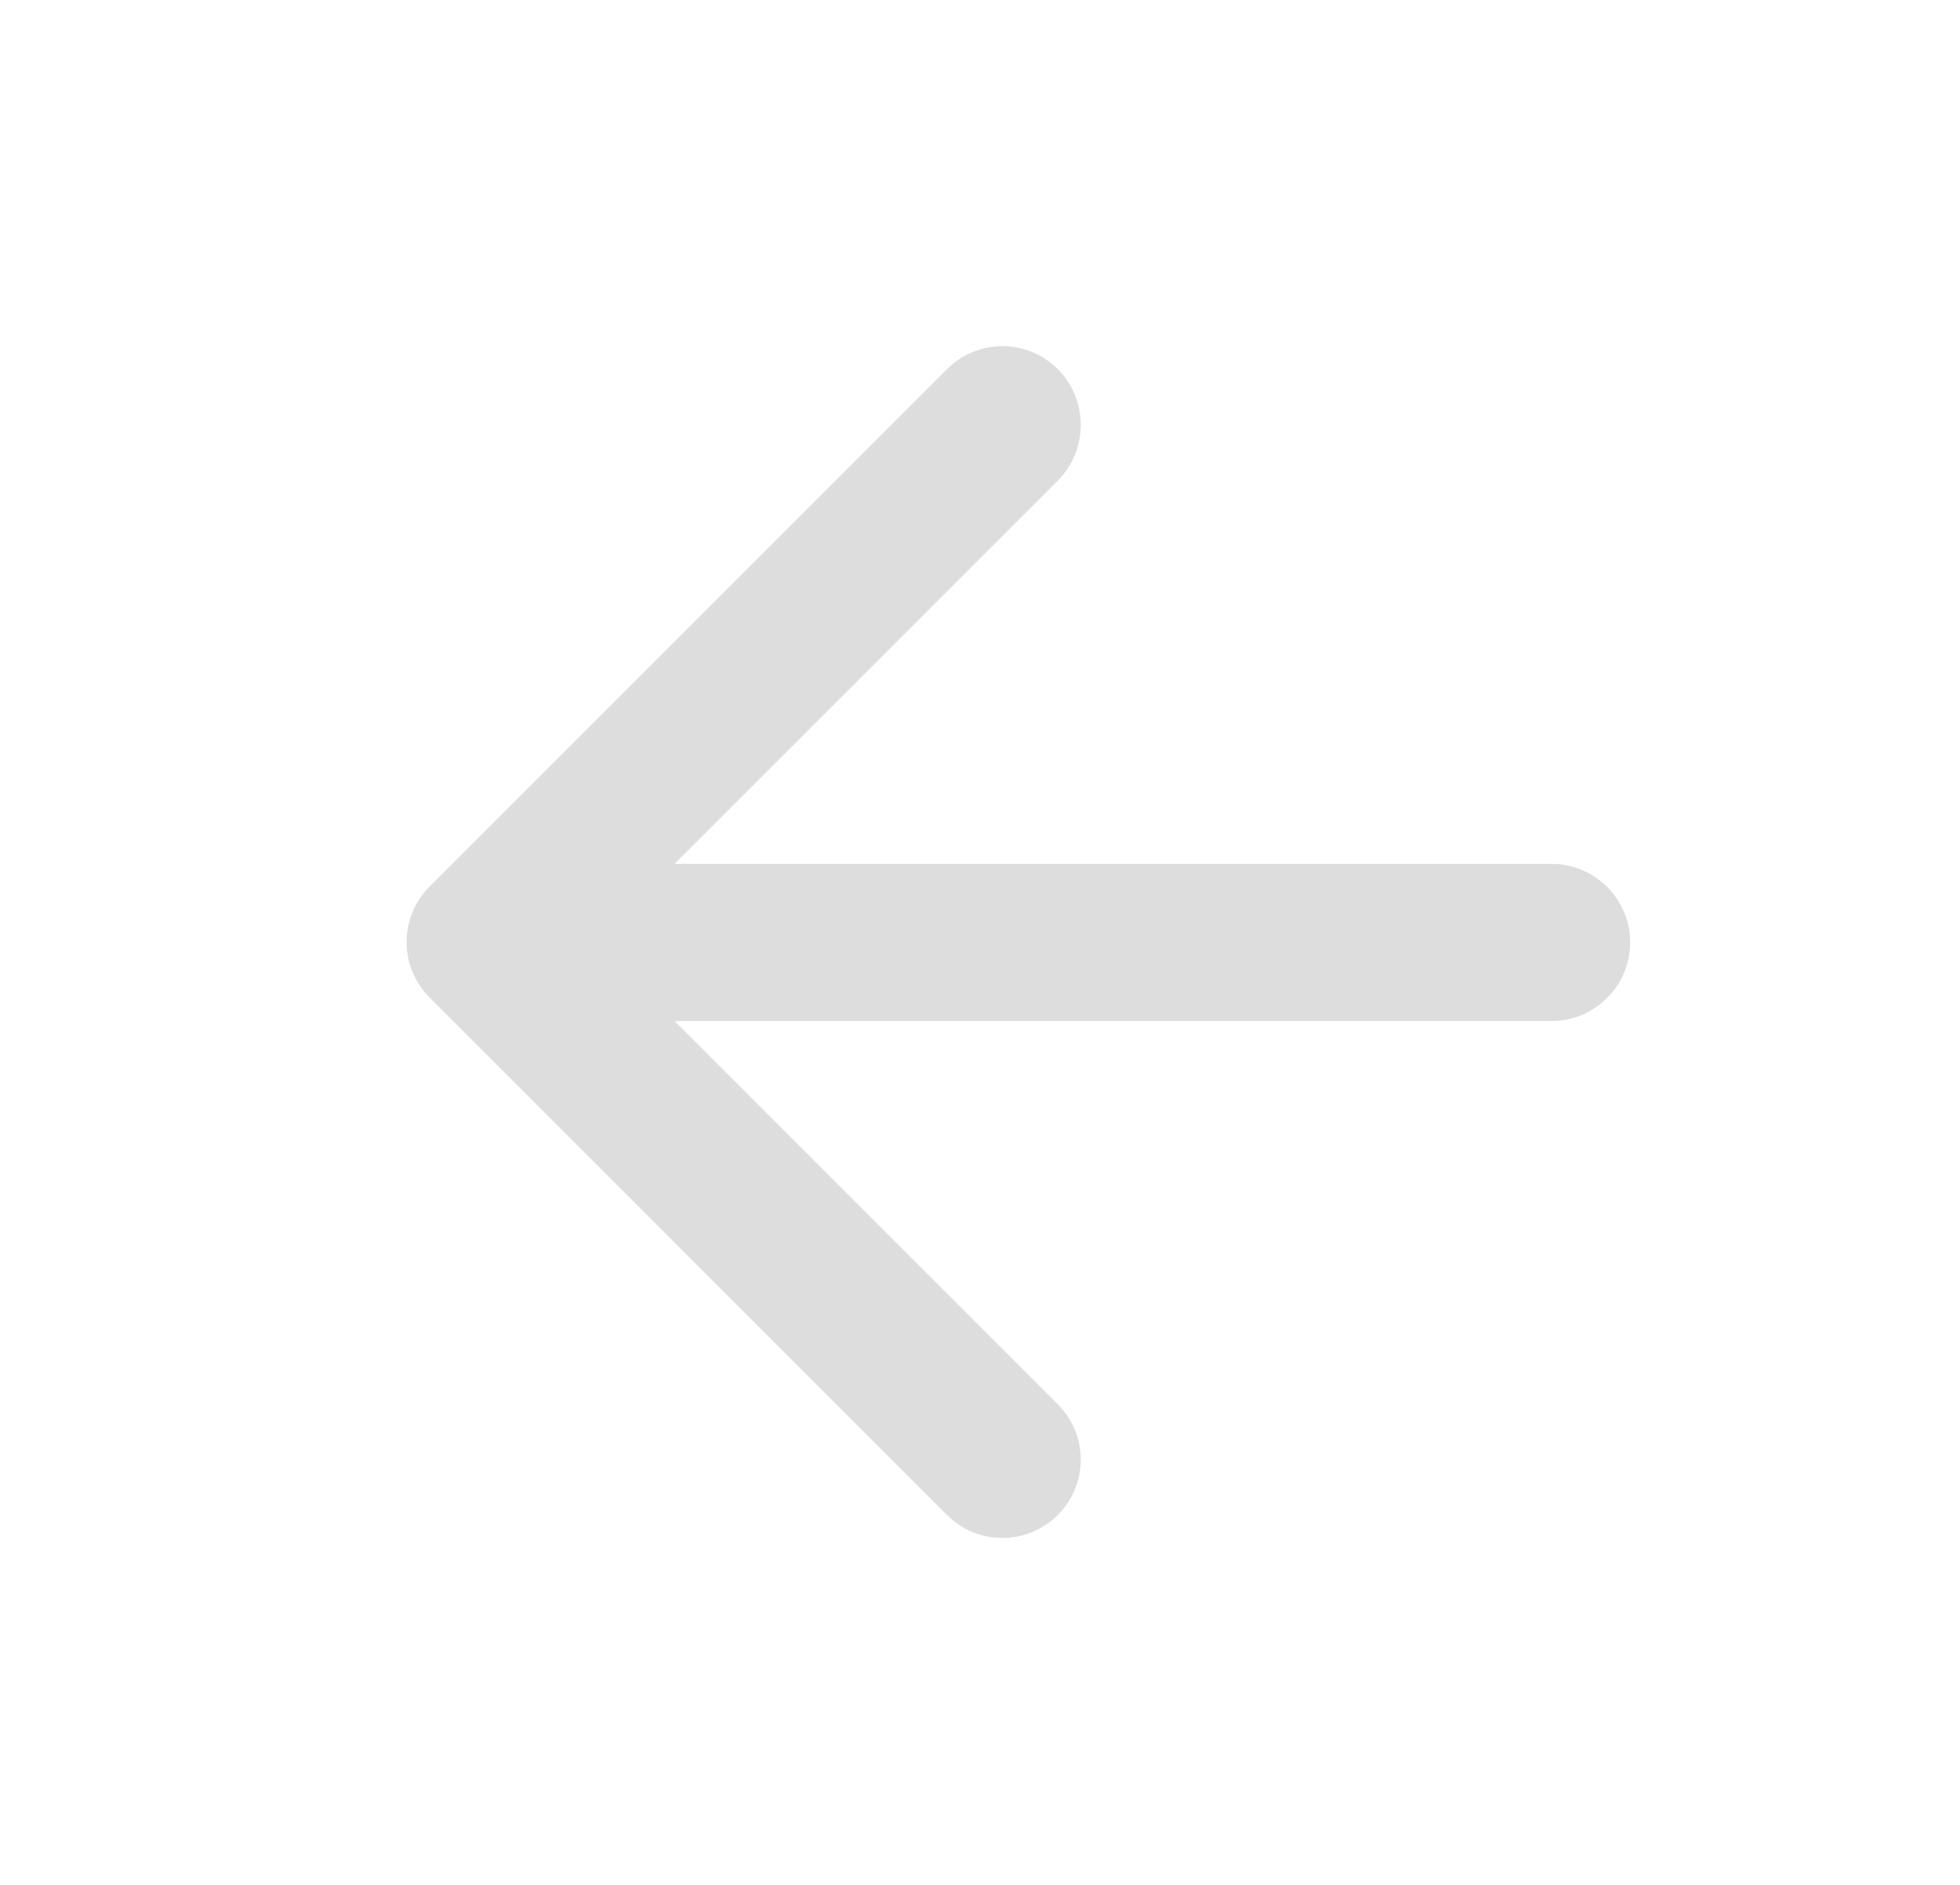 <svg width="26" height="25" viewBox="0 0 26 25" fill="none" xmlns="http://www.w3.org/2000/svg">
<path d="M20.584 11.458H8.948L14.032 6.375C14.438 5.969 14.438 5.302 14.032 4.896C13.935 4.799 13.821 4.723 13.695 4.67C13.569 4.618 13.434 4.591 13.297 4.591C13.161 4.591 13.026 4.618 12.9 4.67C12.774 4.723 12.659 4.799 12.563 4.896L5.698 11.76C5.292 12.167 5.292 12.823 5.698 13.229L12.563 20.094C12.969 20.5 13.625 20.5 14.032 20.094C14.438 19.688 14.438 19.031 14.032 18.625L8.948 13.542H20.584C21.157 13.542 21.625 13.073 21.625 12.5C21.625 11.927 21.157 11.458 20.584 11.458Z" fill="#DDDDDD"/>
</svg>
